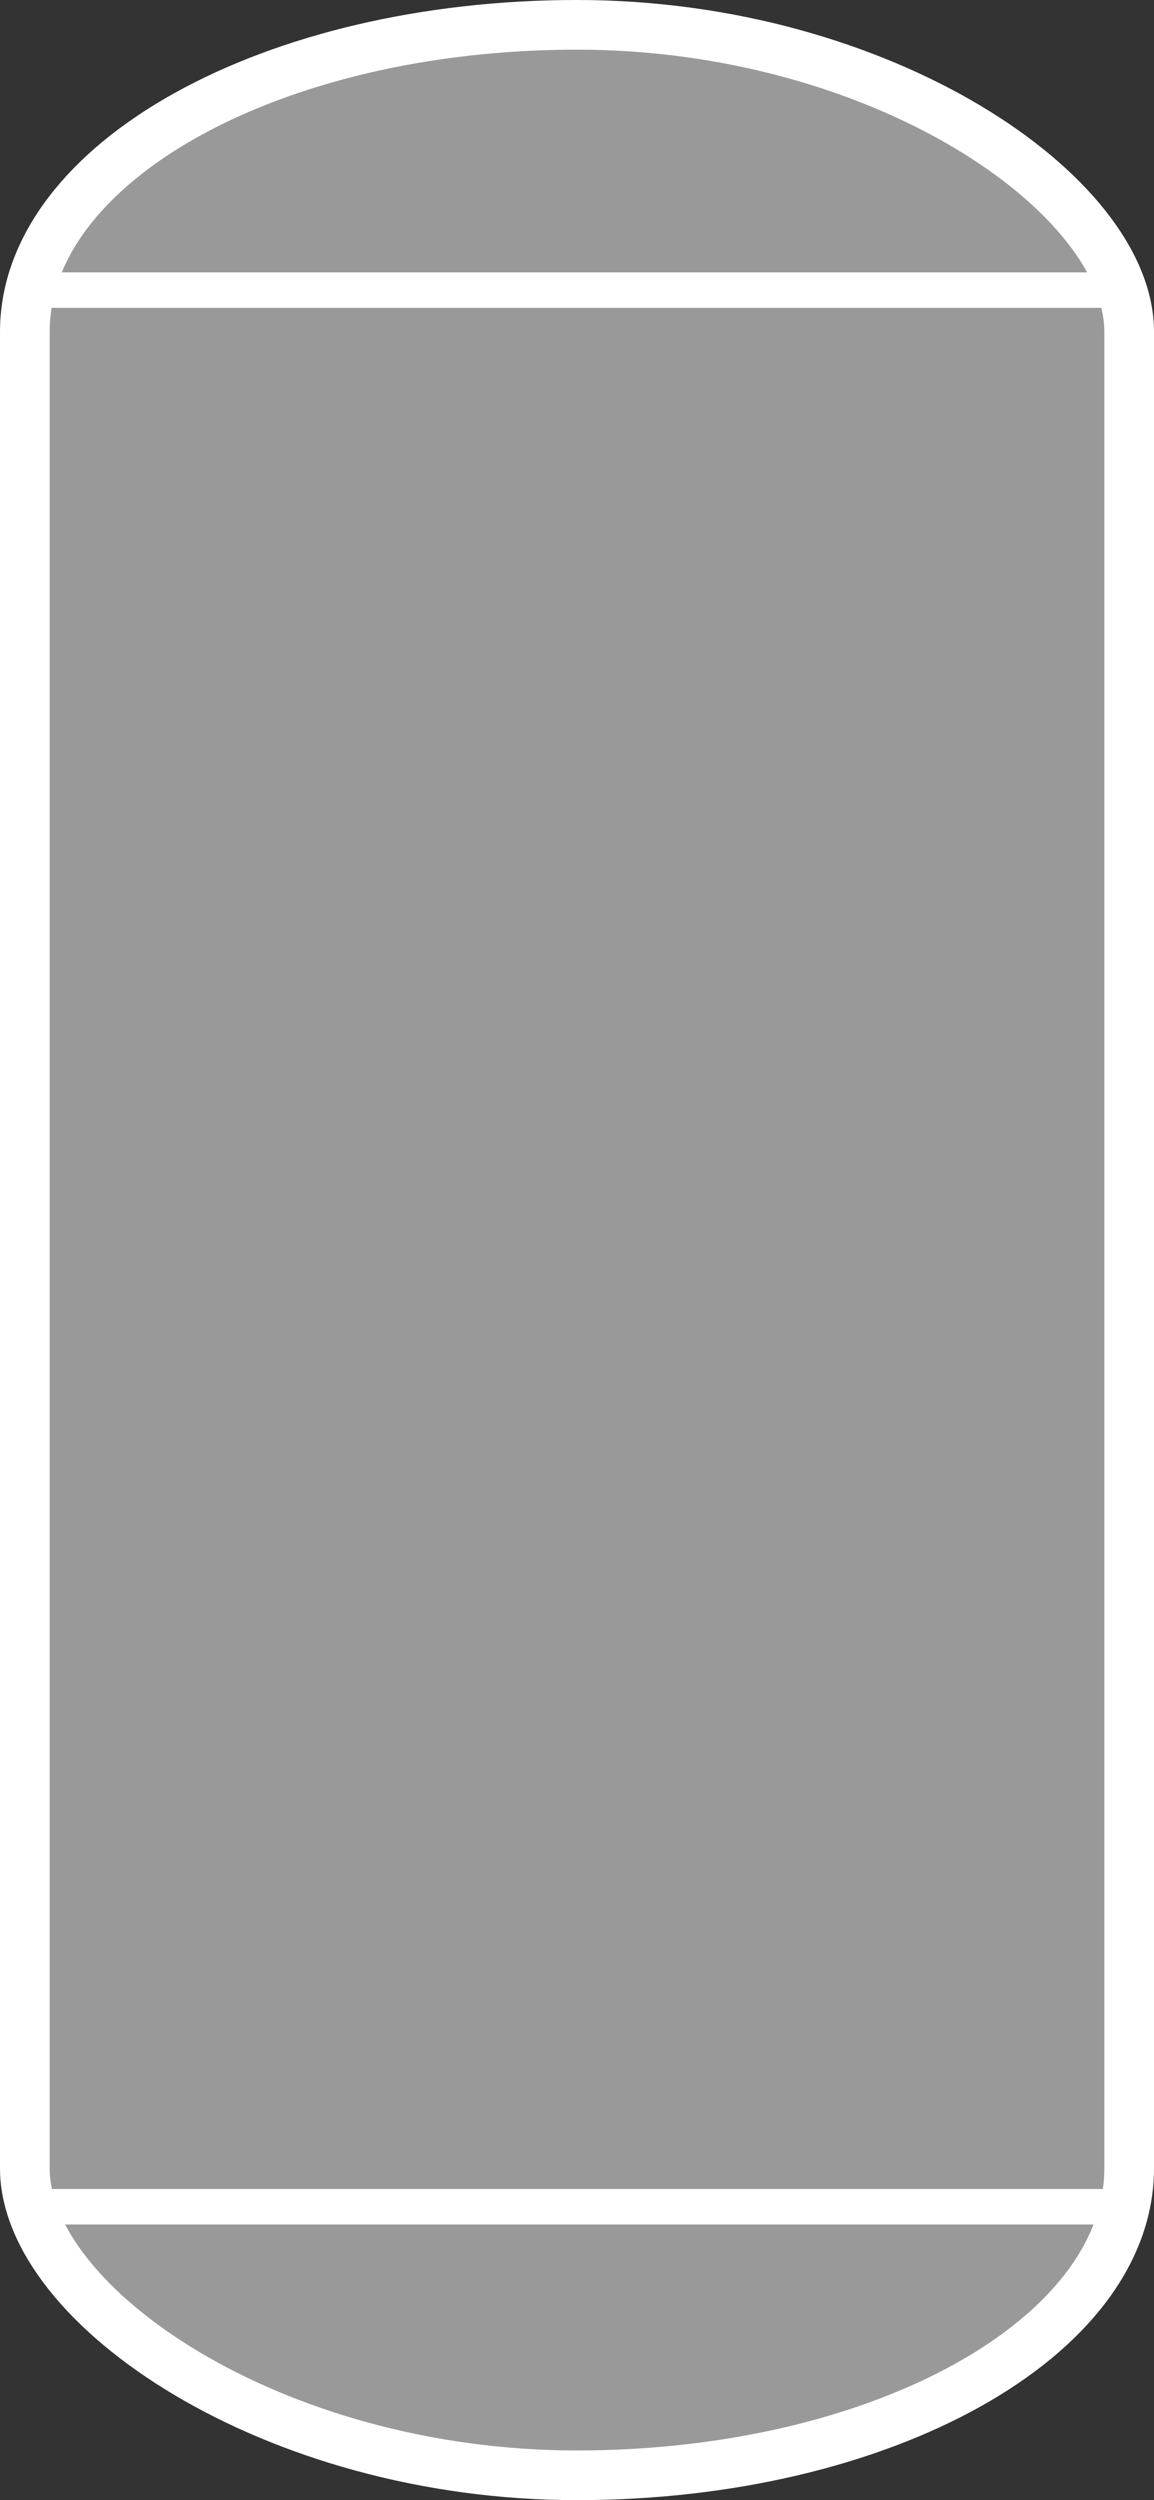 <?xml version="1.0" encoding="UTF-8" standalone="no"?>
<!-- Created with Inkscape (http://www.inkscape.org/) -->

<svg
   width="637.452"
   height="1380.793"
   viewBox="0 0 637.452 1380.793"
   version="1.1"
   id="svg1"
   inkscape:export-filename="MotorMfwdStarted.svg"
   inkscape:export-xdpi="96"
   inkscape:export-ydpi="96"
   inkscape:version="1.3.2 (091e20e, 2023-11-25, custom)"
   sodipodi:docname="MotorSymbol.svg"
   xml:space="preserve"
   xmlns:inkscape="http://www.inkscape.org/namespaces/inkscape"
   xmlns:sodipodi="http://sodipodi.sourceforge.net/DTD/sodipodi-0.dtd"
   xmlns="http://www.w3.org/2000/svg"
   xmlns:svg="http://www.w3.org/2000/svg"><rect x="0" y="0" width="637.452" height="1380.793" fill="#333333" stroke="none"/><sodipodi:namedview
     id="namedview1"
     pagecolor="#ffffff"
     bordercolor="#000000"
     borderopacity="0.25"
     inkscape:showpageshadow="2"
     inkscape:pageopacity="0.0"
     inkscape:pagecheckerboard="0"
     inkscape:deskcolor="#d1d1d1"
     inkscape:document-units="px"
     inkscape:zoom="0.33362892"
     inkscape:cx="1366.788"
     inkscape:cy="837.75712"
     inkscape:window-width="1920"
     inkscape:window-height="1137"
     inkscape:window-x="1912"
     inkscape:window-y="7"
     inkscape:window-maximized="1"
     inkscape:current-layer="layer1" /><defs
     id="defs1" /><g
     inkscape:label="Layer 1"
     inkscape:groupmode="layer"
     id="layer1"
     transform="translate(-4039.787,-1042.003)"><g
       id="g17-4-9"
       transform="translate(2323.318,816.712)"
       inkscape:export-filename="..\WinCC_OA_Proj\WCCOA_3_19\MTP_Raima\pictures\tank.svg"
       inkscape:export-xdpi="96"
       inkscape:export-ydpi="96"
       style="fill:#999999;fill-opacity:1;stroke:#ffffff"><rect
         style="fill:#999999;fill-opacity:1;stroke:#ffffff;stroke-width:27.429;stroke-linecap:square;paint-order:fill markers stroke"
         id="rect1-9-9"
         width="610.024"
         height="1353.365"
         x="1730.183"
         y="239.006"
         rx="305.012"
         ry="169.597" /><path
         style="fill:#999999;fill-opacity:1;stroke:#ffffff;stroke-width:19.593;stroke-linecap:square;paint-order:fill markers stroke"
         d="m 1744.049,385.511 h 588.288"
         id="path1-4-2" /><path
         style="fill:#999999;fill-opacity:1;stroke:#ffffff;stroke-width:19.593;stroke-linecap:square;paint-order:fill markers stroke"
         d="m 1742.709,1444.063 h 588.288"
         id="path1-7-5-7" /></g></g></svg>
